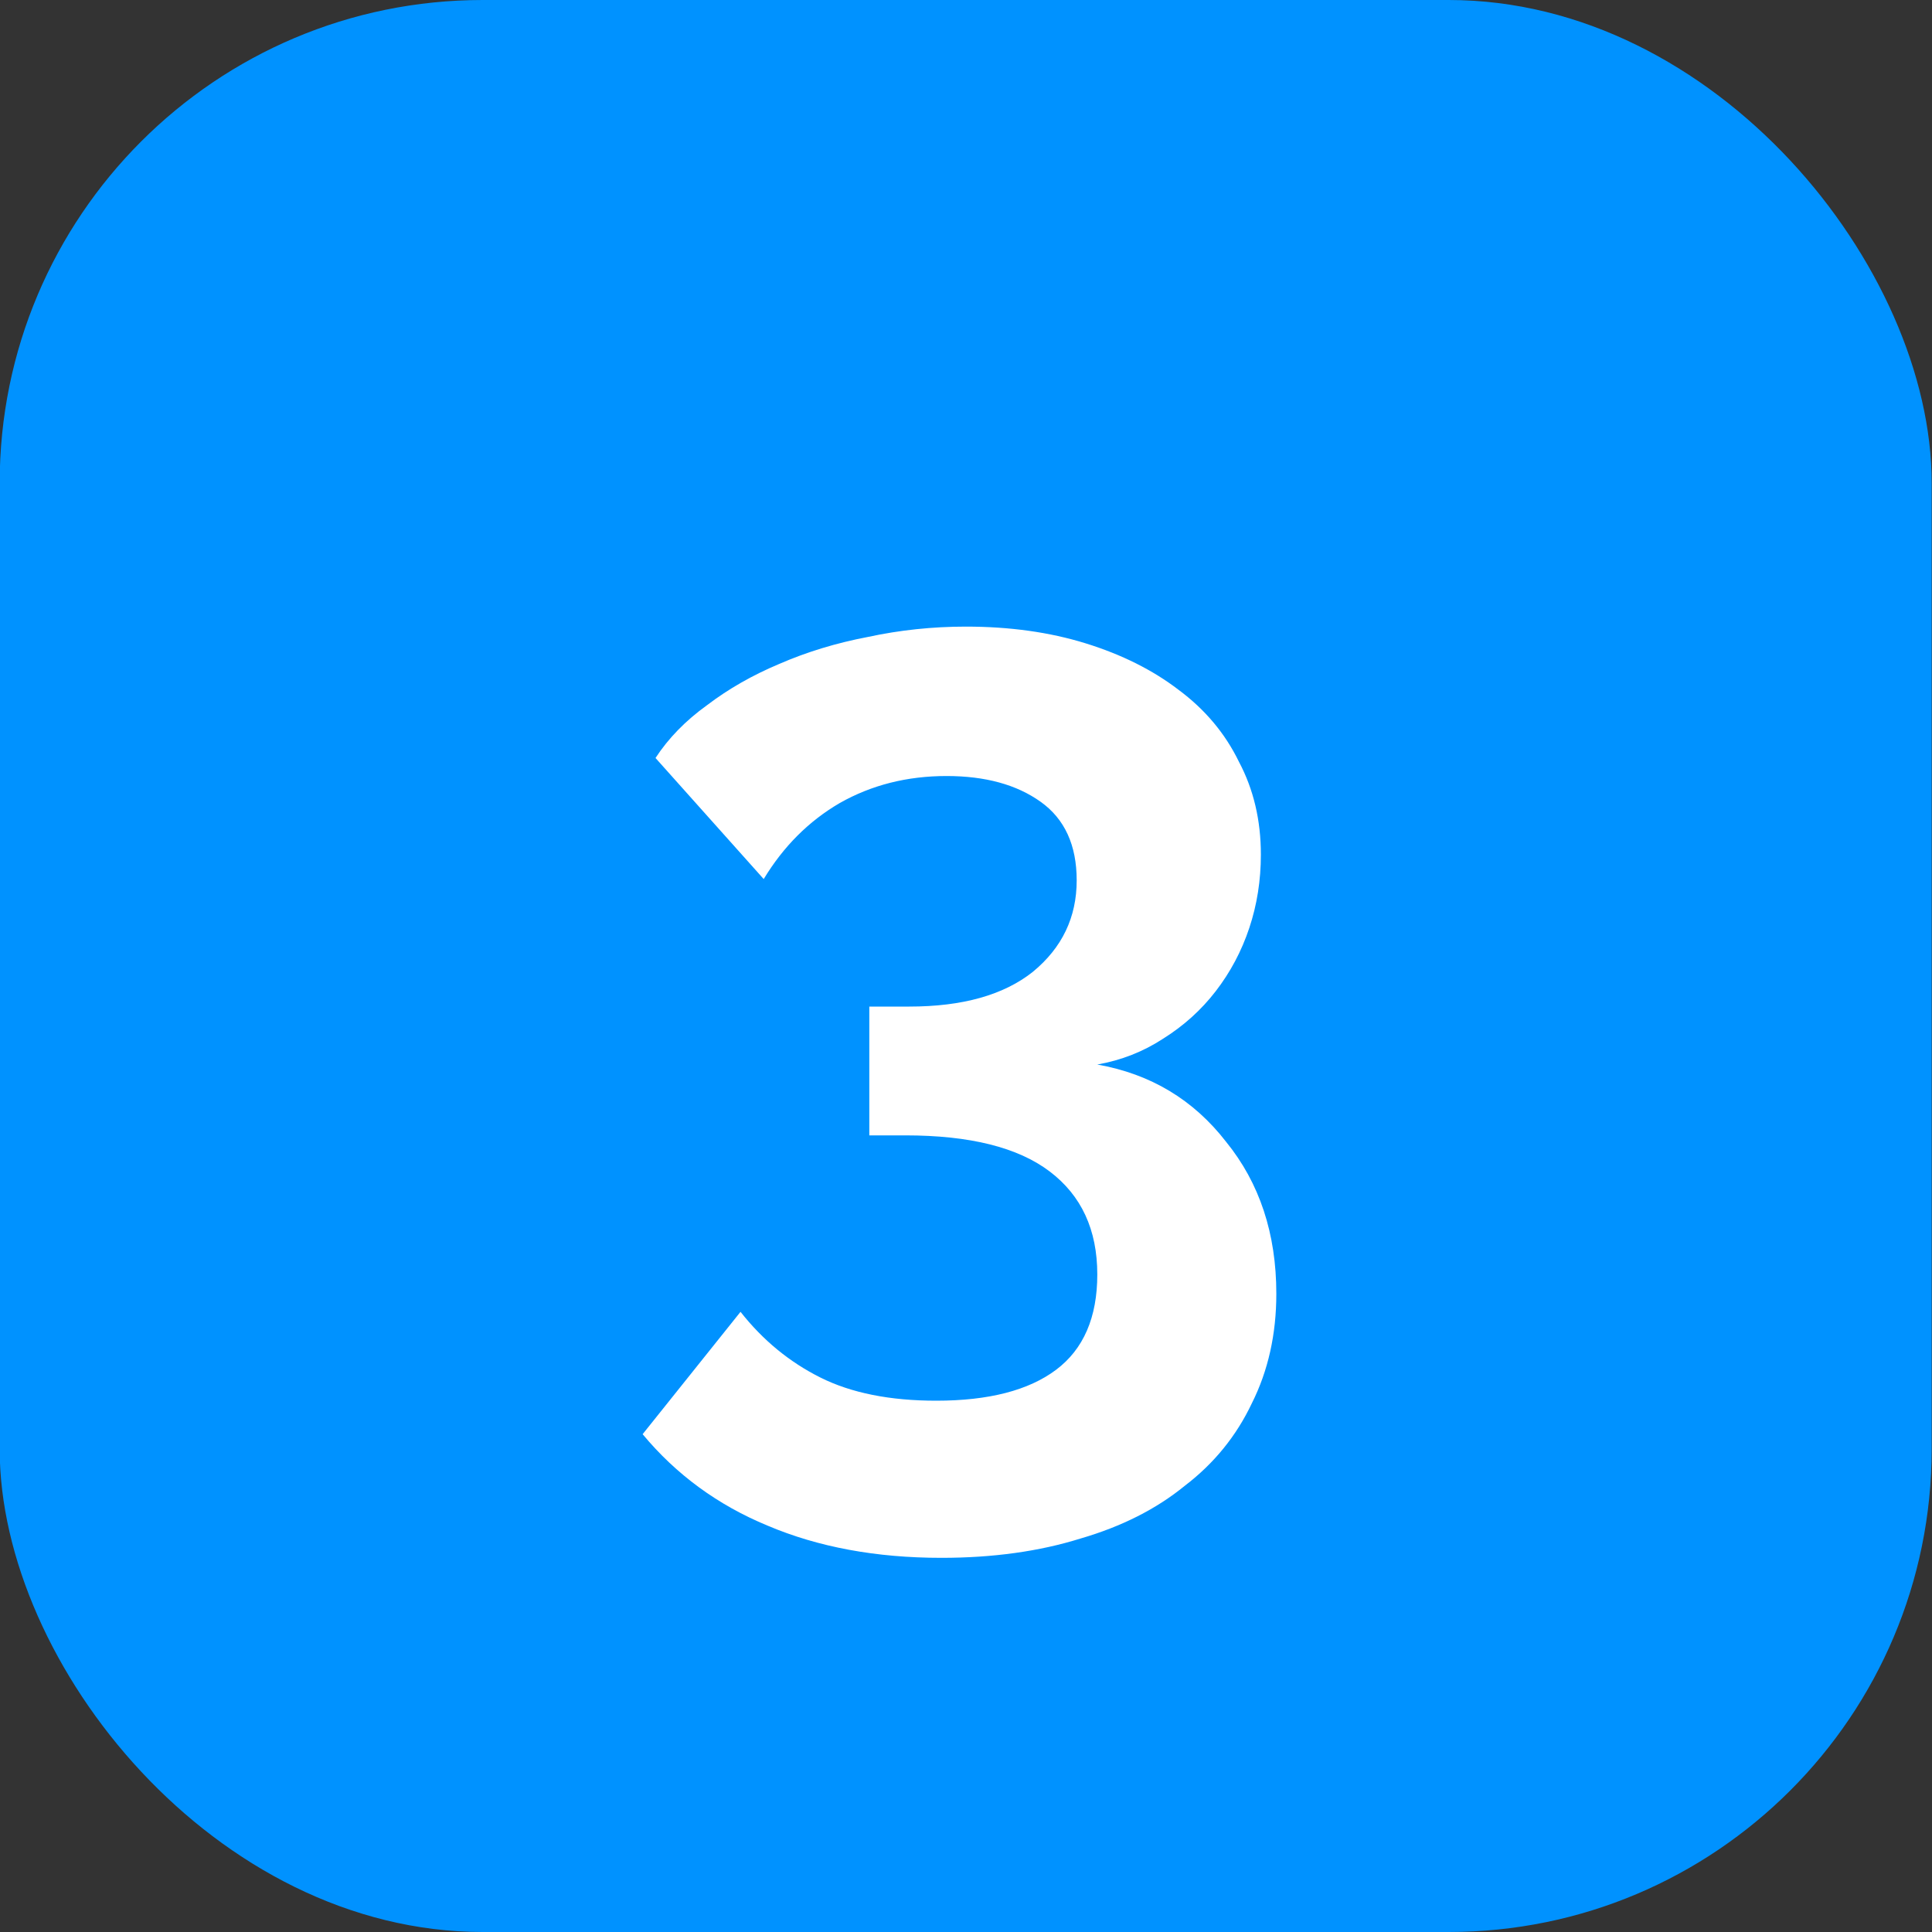 <svg width="24" height="24" viewBox="0 0 24 24" fill="none" xmlns="http://www.w3.org/2000/svg">
<rect x="0" y="0" width="24" height="24" fill="#333333" stroke="none"/>
<rect x="-0.004" width="24" height="24" rx="6" fill="#0092FF"/>
<path d="M13.631 13.224C14.293 13.341 14.826 13.661 15.231 14.184C15.647 14.696 15.855 15.325 15.855 16.072C15.855 16.573 15.754 17.027 15.551 17.432C15.359 17.837 15.082 18.179 14.719 18.456C14.367 18.744 13.935 18.963 13.423 19.112C12.911 19.272 12.335 19.352 11.695 19.352C10.884 19.352 10.165 19.219 9.535 18.952C8.916 18.696 8.399 18.317 7.983 17.816L9.199 16.296C9.476 16.648 9.807 16.92 10.191 17.112C10.575 17.304 11.055 17.4 11.631 17.4C12.282 17.4 12.778 17.272 13.119 17.016C13.46 16.76 13.631 16.365 13.631 15.832C13.631 15.277 13.434 14.851 13.039 14.552C12.645 14.253 12.047 14.104 11.247 14.104H10.799V12.504H11.295C11.957 12.504 12.469 12.36 12.831 12.072C13.194 11.773 13.375 11.395 13.375 10.936C13.375 10.499 13.226 10.173 12.927 9.96C12.629 9.747 12.239 9.64 11.759 9.64C11.268 9.64 10.826 9.752 10.431 9.976C10.047 10.2 9.732 10.515 9.487 10.92L8.143 9.416C8.303 9.171 8.516 8.952 8.783 8.76C9.05 8.557 9.348 8.387 9.679 8.248C10.021 8.099 10.389 7.987 10.783 7.912C11.178 7.827 11.583 7.784 11.999 7.784C12.543 7.784 13.039 7.853 13.487 7.992C13.935 8.131 14.319 8.323 14.639 8.568C14.97 8.813 15.22 9.112 15.391 9.464C15.572 9.805 15.663 10.189 15.663 10.616C15.663 10.936 15.615 11.24 15.519 11.528C15.423 11.816 15.284 12.077 15.103 12.312C14.922 12.547 14.703 12.744 14.447 12.904C14.202 13.064 13.93 13.171 13.631 13.224Z" fill="white"/>
</svg>
